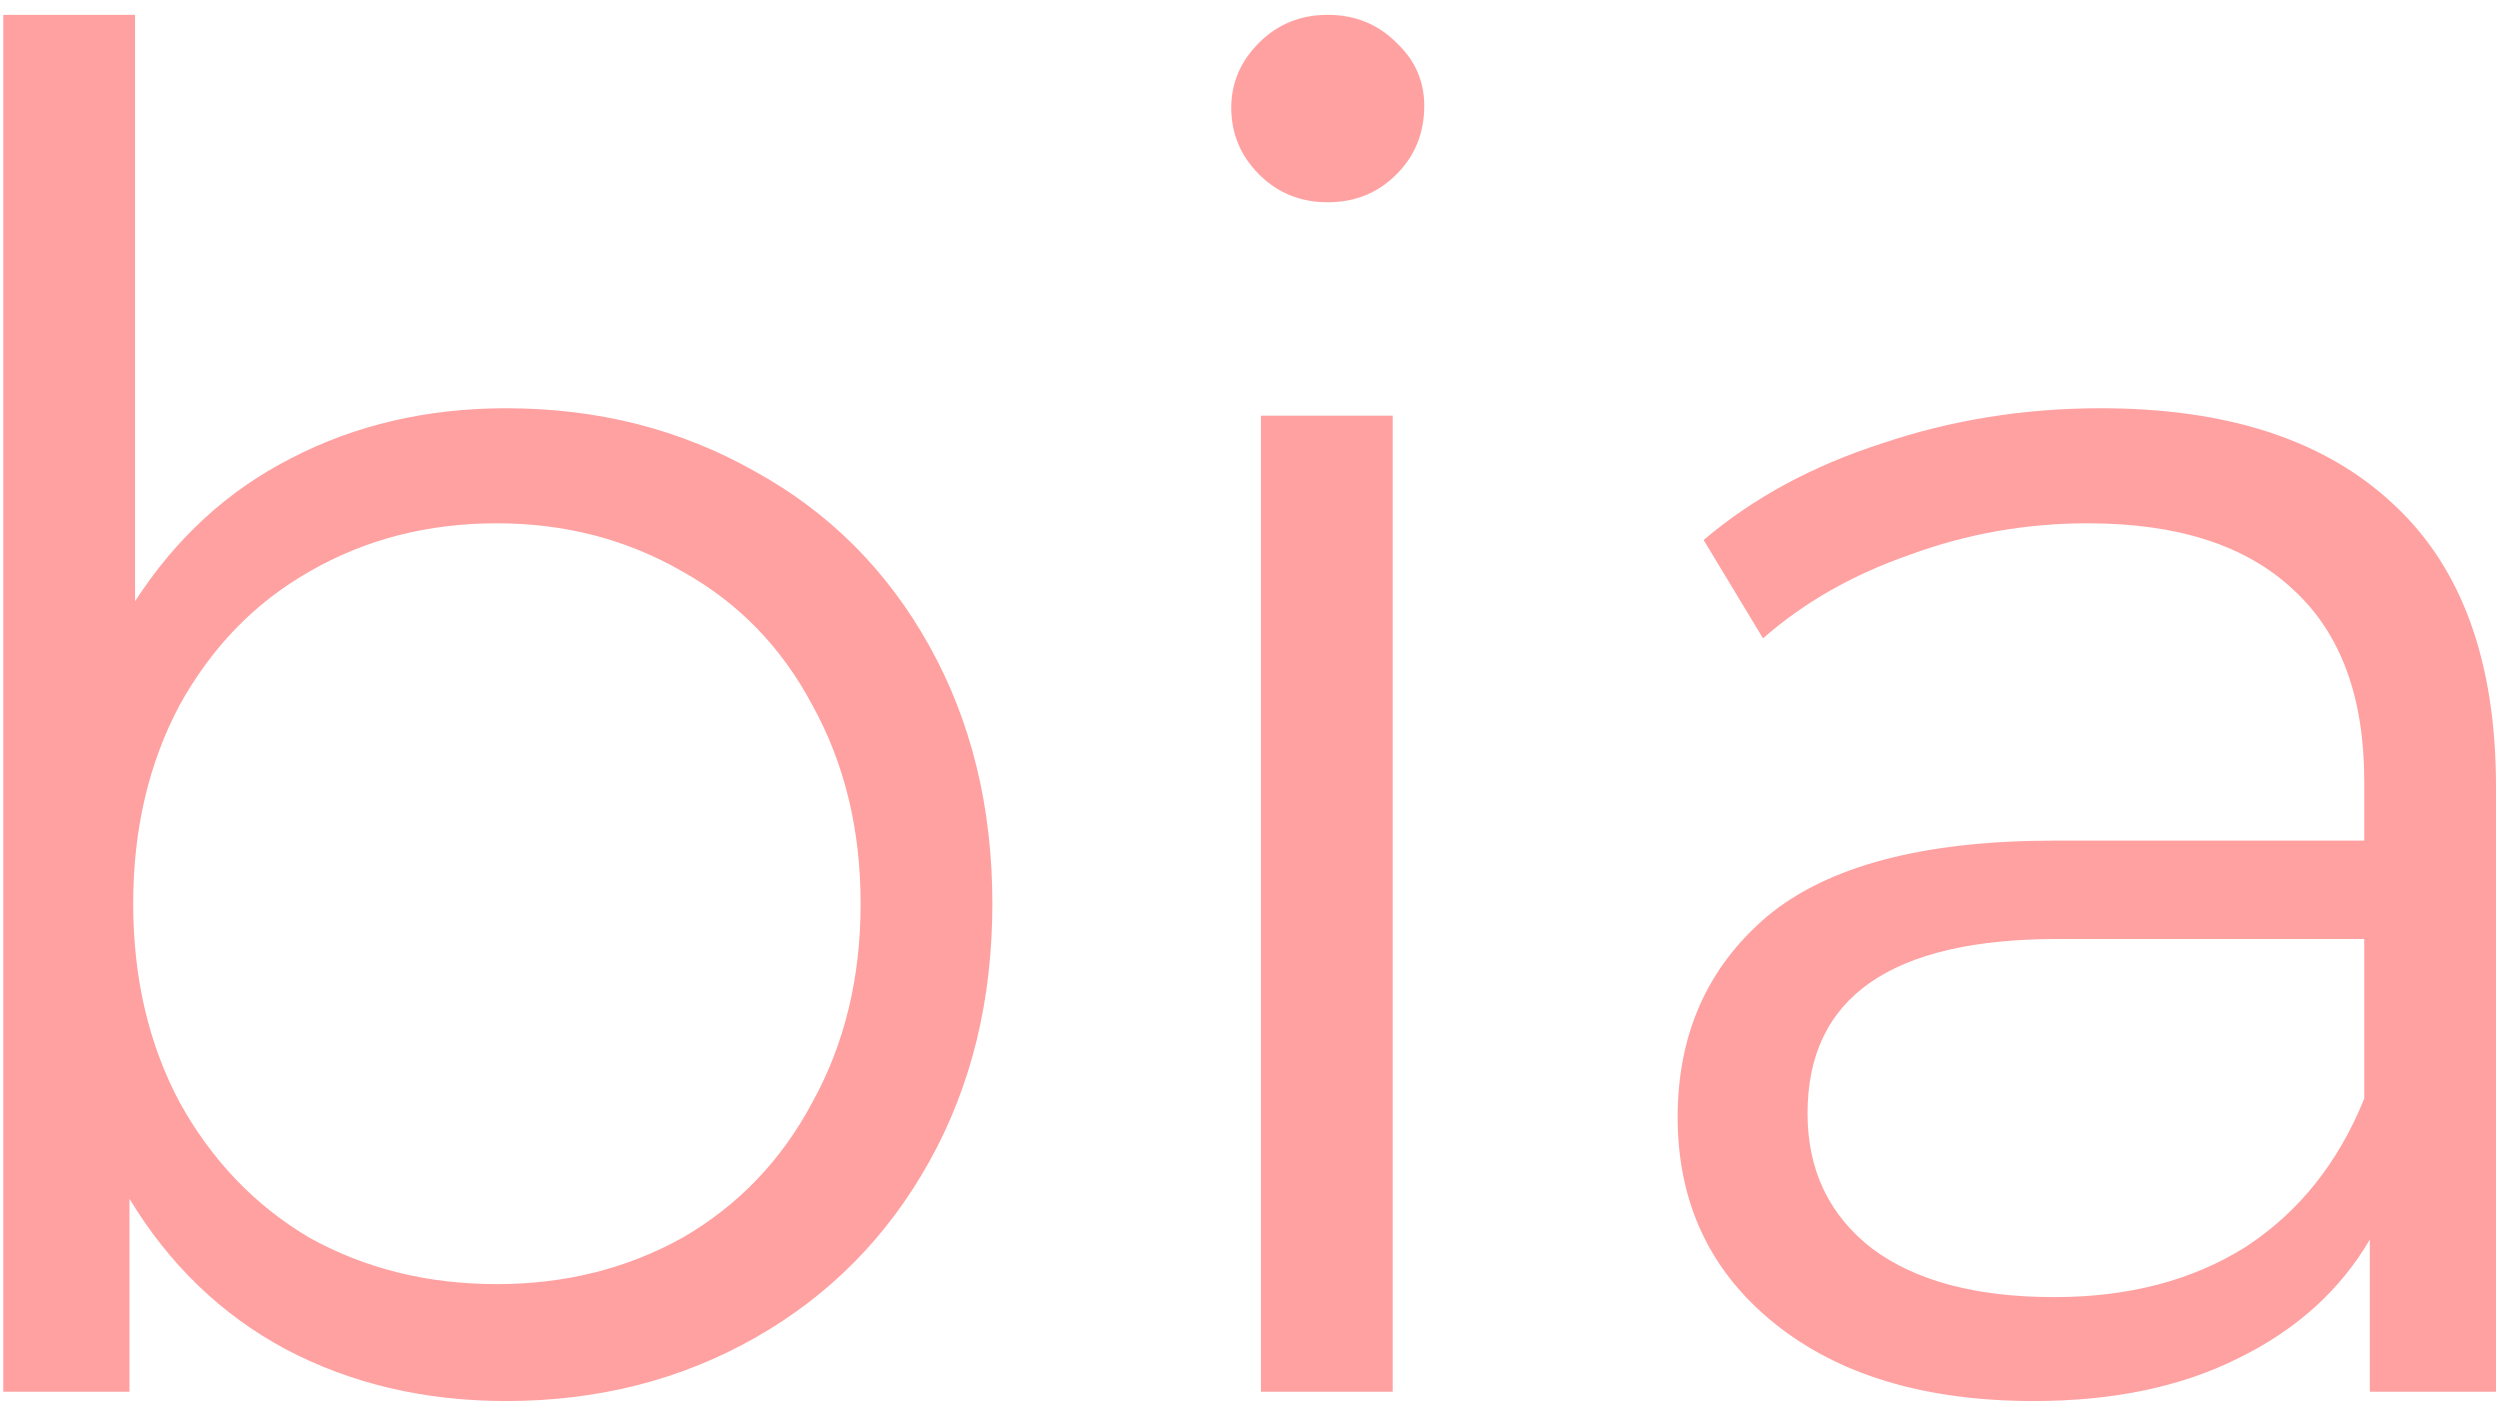 <svg width="97" height="55" viewBox="0 0 97 55" fill="none" xmlns="http://www.w3.org/2000/svg">
<path d="M19.64 15.84C23.192 15.84 26.408 16.656 29.288 18.288C32.168 19.872 34.424 22.128 36.056 25.056C37.688 27.984 38.504 31.32 38.504 35.064C38.504 38.808 37.688 42.144 36.056 45.072C34.424 48 32.168 50.28 29.288 51.912C26.408 53.544 23.192 54.36 19.64 54.36C16.472 54.36 13.616 53.688 11.072 52.344C8.576 51 6.56 49.056 5.024 46.512V54H0.128V0.576H5.24V23.328C6.824 20.88 8.84 19.032 11.288 17.784C13.784 16.488 16.568 15.84 19.64 15.84ZM19.28 49.824C21.92 49.824 24.32 49.224 26.48 48.024C28.64 46.776 30.32 45.024 31.52 42.768C32.768 40.512 33.392 37.944 33.392 35.064C33.392 32.184 32.768 29.616 31.52 27.36C30.32 25.104 28.64 23.376 26.48 22.176C24.32 20.928 21.92 20.304 19.28 20.304C16.592 20.304 14.168 20.928 12.008 22.176C9.896 23.376 8.216 25.104 6.968 27.36C5.768 29.616 5.168 32.184 5.168 35.064C5.168 37.944 5.768 40.512 6.968 42.768C8.216 45.024 9.896 46.776 12.008 48.024C14.168 49.224 16.592 49.824 19.28 49.824ZM48.925 16.128H54.037V54H48.925V16.128ZM51.517 7.848C50.461 7.848 49.573 7.488 48.853 6.768C48.133 6.048 47.773 5.184 47.773 4.176C47.773 3.216 48.133 2.376 48.853 1.656C49.573 0.936 50.461 0.576 51.517 0.576C52.573 0.576 53.461 0.936 54.181 1.656C54.901 2.328 55.261 3.144 55.261 4.104C55.261 5.16 54.901 6.048 54.181 6.768C53.461 7.488 52.573 7.848 51.517 7.848ZM81.509 15.84C86.453 15.84 90.245 17.088 92.885 19.584C95.525 22.032 96.845 25.68 96.845 30.528V54H91.949V48.096C90.797 50.064 89.093 51.6 86.837 52.704C84.629 53.808 81.989 54.36 78.917 54.36C74.693 54.36 71.333 53.352 68.837 51.336C66.341 49.32 65.093 46.656 65.093 43.344C65.093 40.128 66.245 37.536 68.549 35.568C70.901 33.6 74.621 32.616 79.709 32.616H91.733V30.312C91.733 27.048 90.821 24.576 88.997 22.896C87.173 21.168 84.509 20.304 81.005 20.304C78.605 20.304 76.301 20.712 74.093 21.528C71.885 22.296 69.989 23.376 68.405 24.768L66.101 20.952C68.021 19.32 70.325 18.072 73.013 17.208C75.701 16.296 78.533 15.84 81.509 15.84ZM79.709 50.328C82.589 50.328 85.061 49.68 87.125 48.384C89.189 47.04 90.725 45.12 91.733 42.624V36.432H79.853C73.373 36.432 70.133 38.688 70.133 43.2C70.133 45.408 70.973 47.16 72.653 48.456C74.333 49.704 76.685 50.328 79.709 50.328Z" fill="#FFA1A1"/>
</svg>
